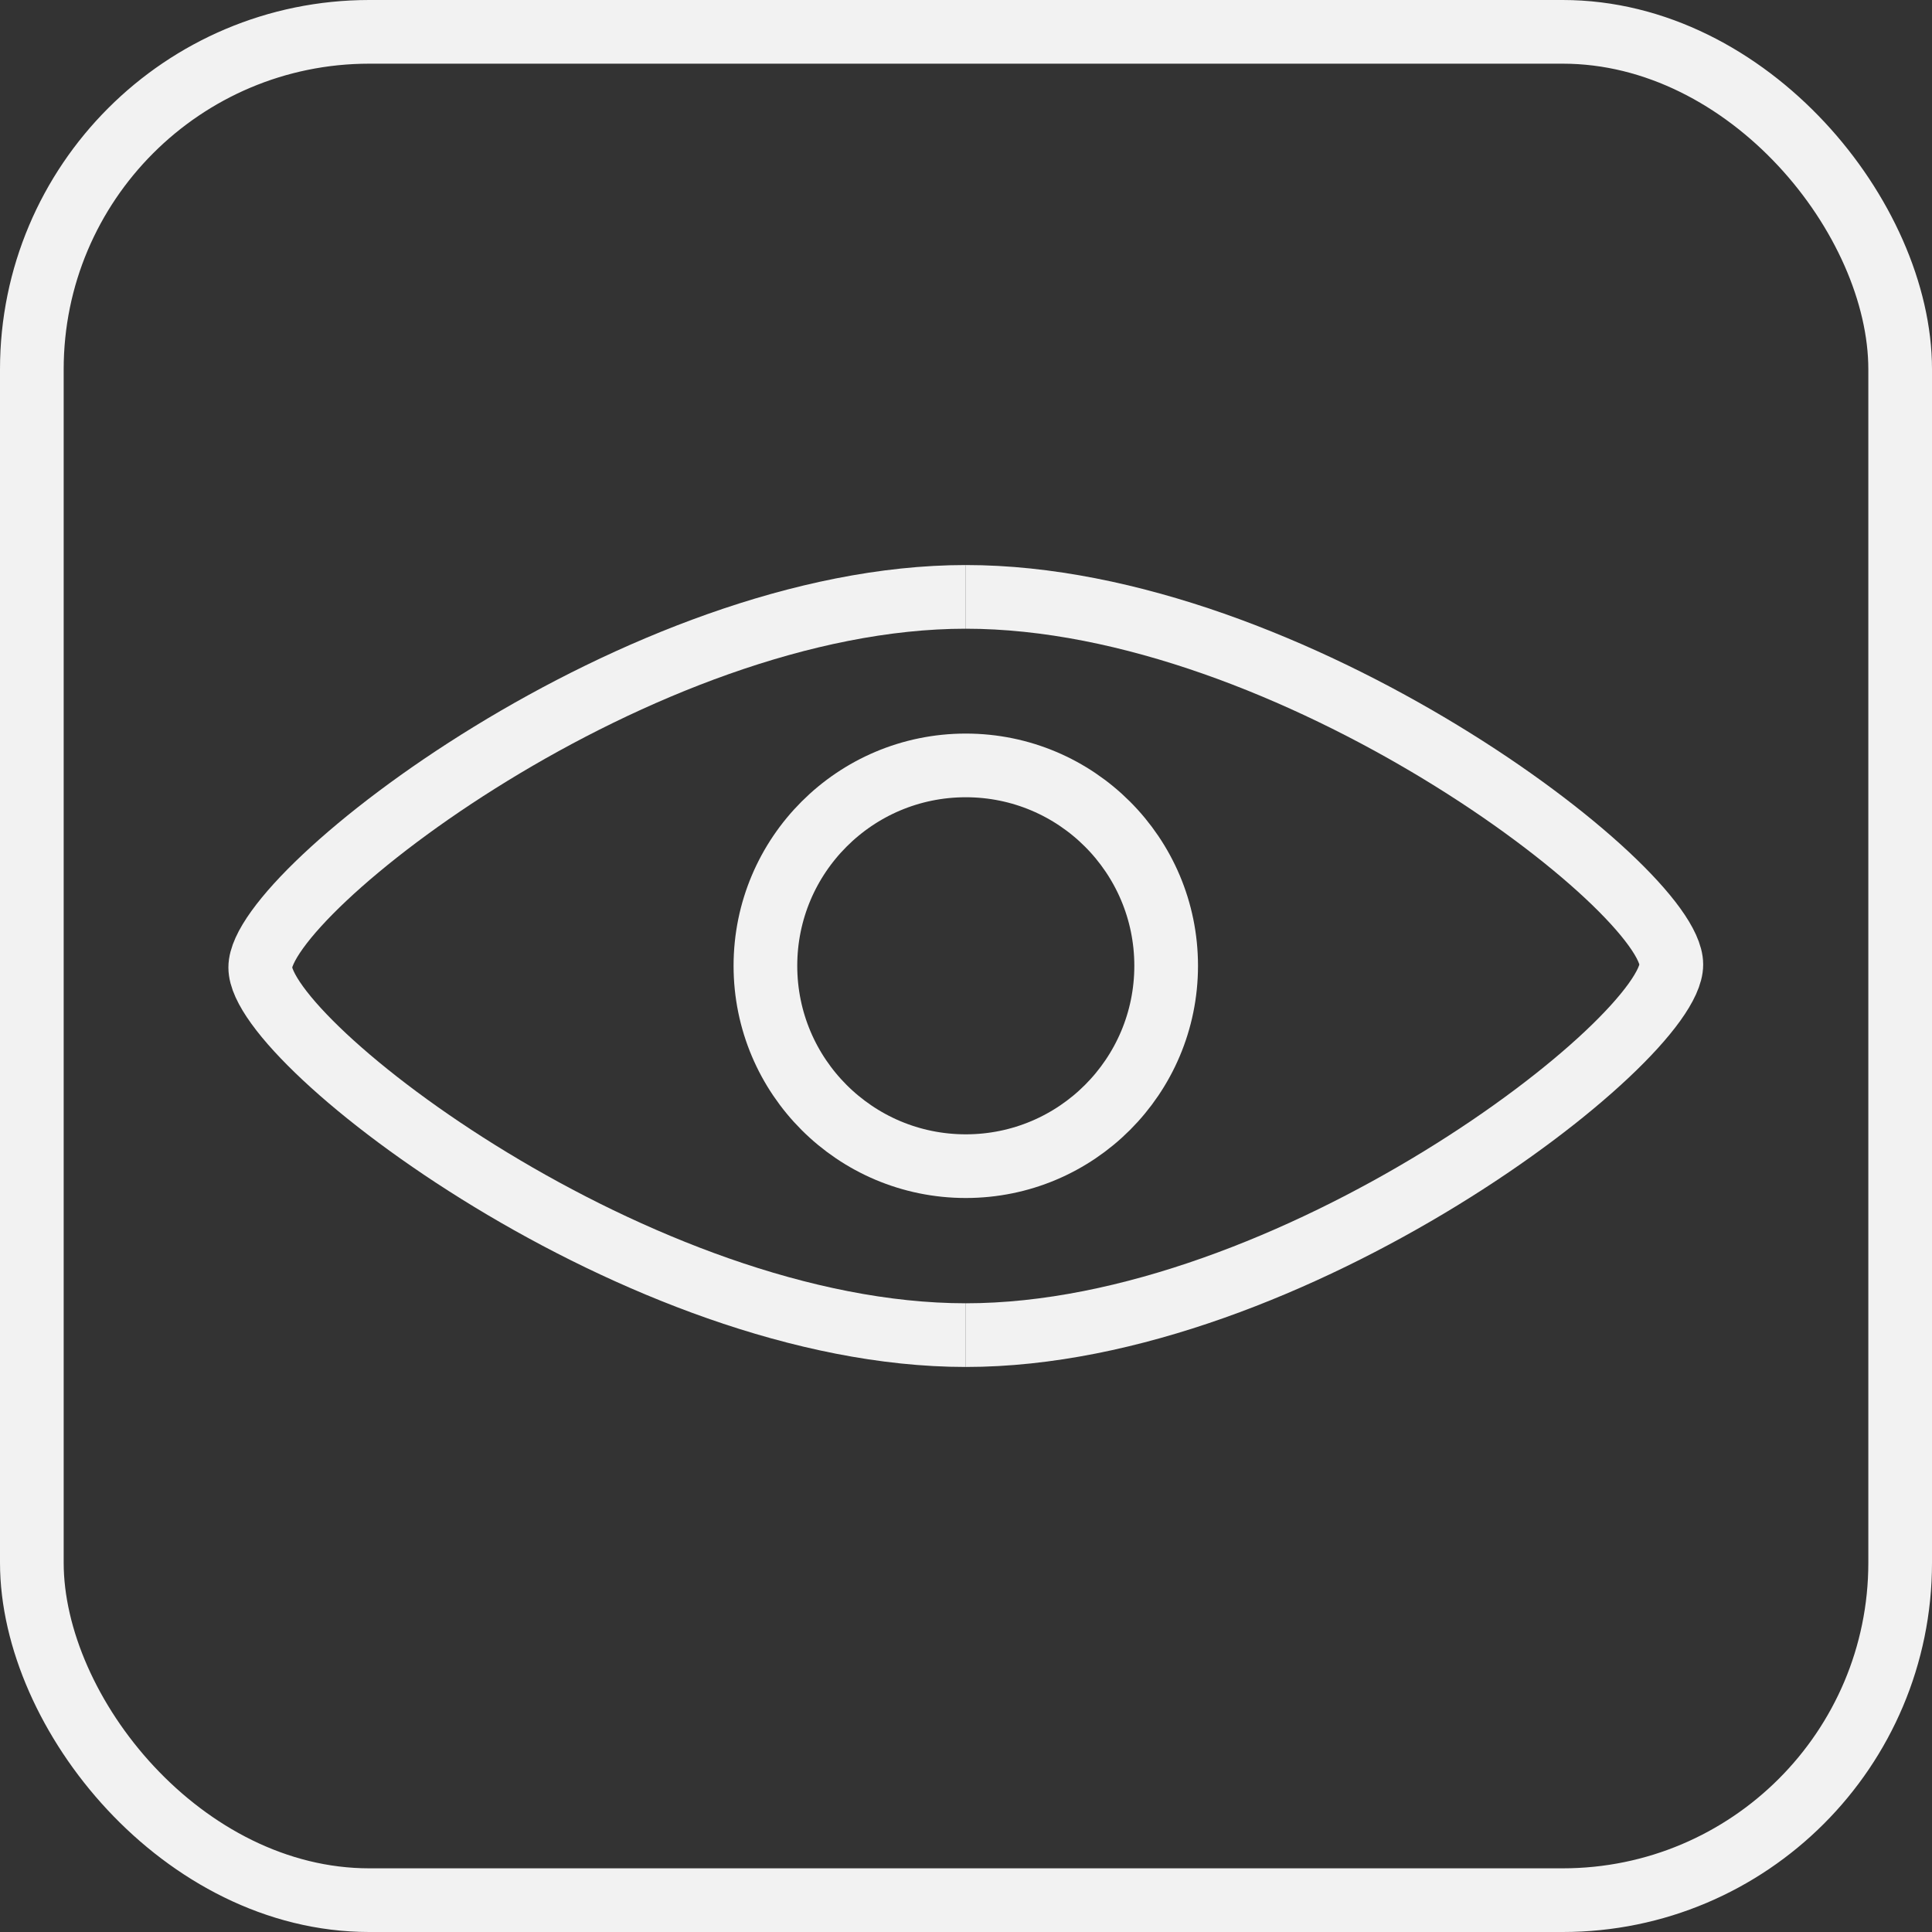 <svg xmlns="http://www.w3.org/2000/svg" viewBox="0 0 45.51 45.51"><rect x="0" y="0" width="45.51" height="45.51" fill="#333333" stroke="none"/><defs><style>.cls-1{fill:none;stroke:#f2f2f2;stroke-miterlimit:10;stroke-width:1.5px;}</style></defs><title>private</title><g id="Layer_2" data-name="Layer 2"><g id="Layer_1-2" data-name="Layer 1"><rect class="cls-1" x="0.75" y="0.75" width="44.01" height="44.01" rx="7.95" ry="7.95"/><path class="cls-1" d="M22.75,14.06c7.67,0,16.62,6.87,16.62,8.66s-8.95,8.73-16.62,8.73"/><path class="cls-1" d="M22.75,31.45c-7.67,0-16.62-6.87-16.62-8.66s8.95-8.73,16.62-8.73"/><circle class="cls-1" cx="22.75" cy="22.75" r="4.72"/></g></g></svg>